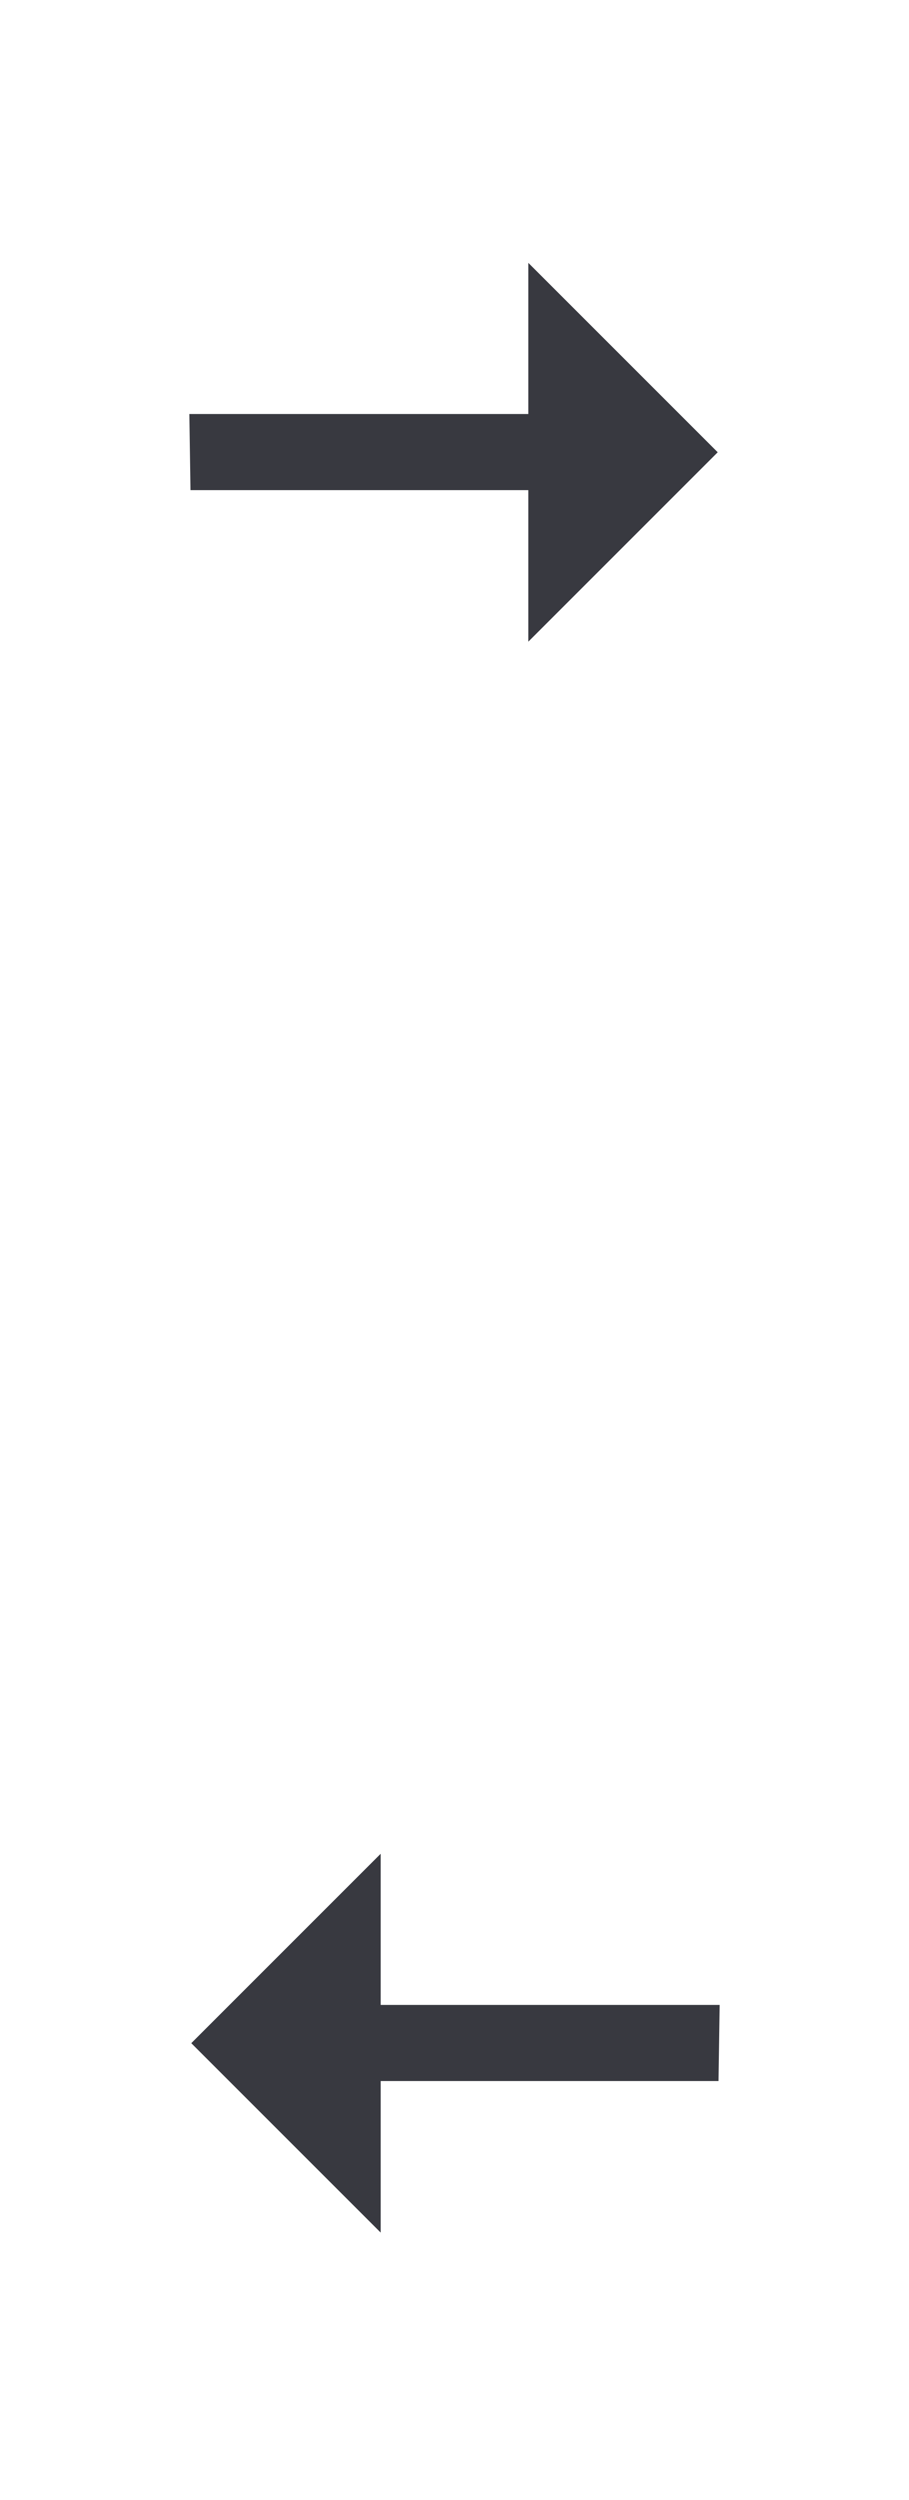 <svg width="32" height="88" viewBox="0 0 32 88" fill="none" xmlns="http://www.w3.org/2000/svg">
<path d="M18.599 22.587V17.253H6.706L6.666 14.573H18.599V9.253L25.266 15.92L18.599 22.587Z" fill="#383940"/>
<path d="M13.401 78.587V73.253H25.294L25.334 70.573H13.401V65.253L6.734 71.92L13.401 78.587Z" fill="#383940"/>
</svg>
